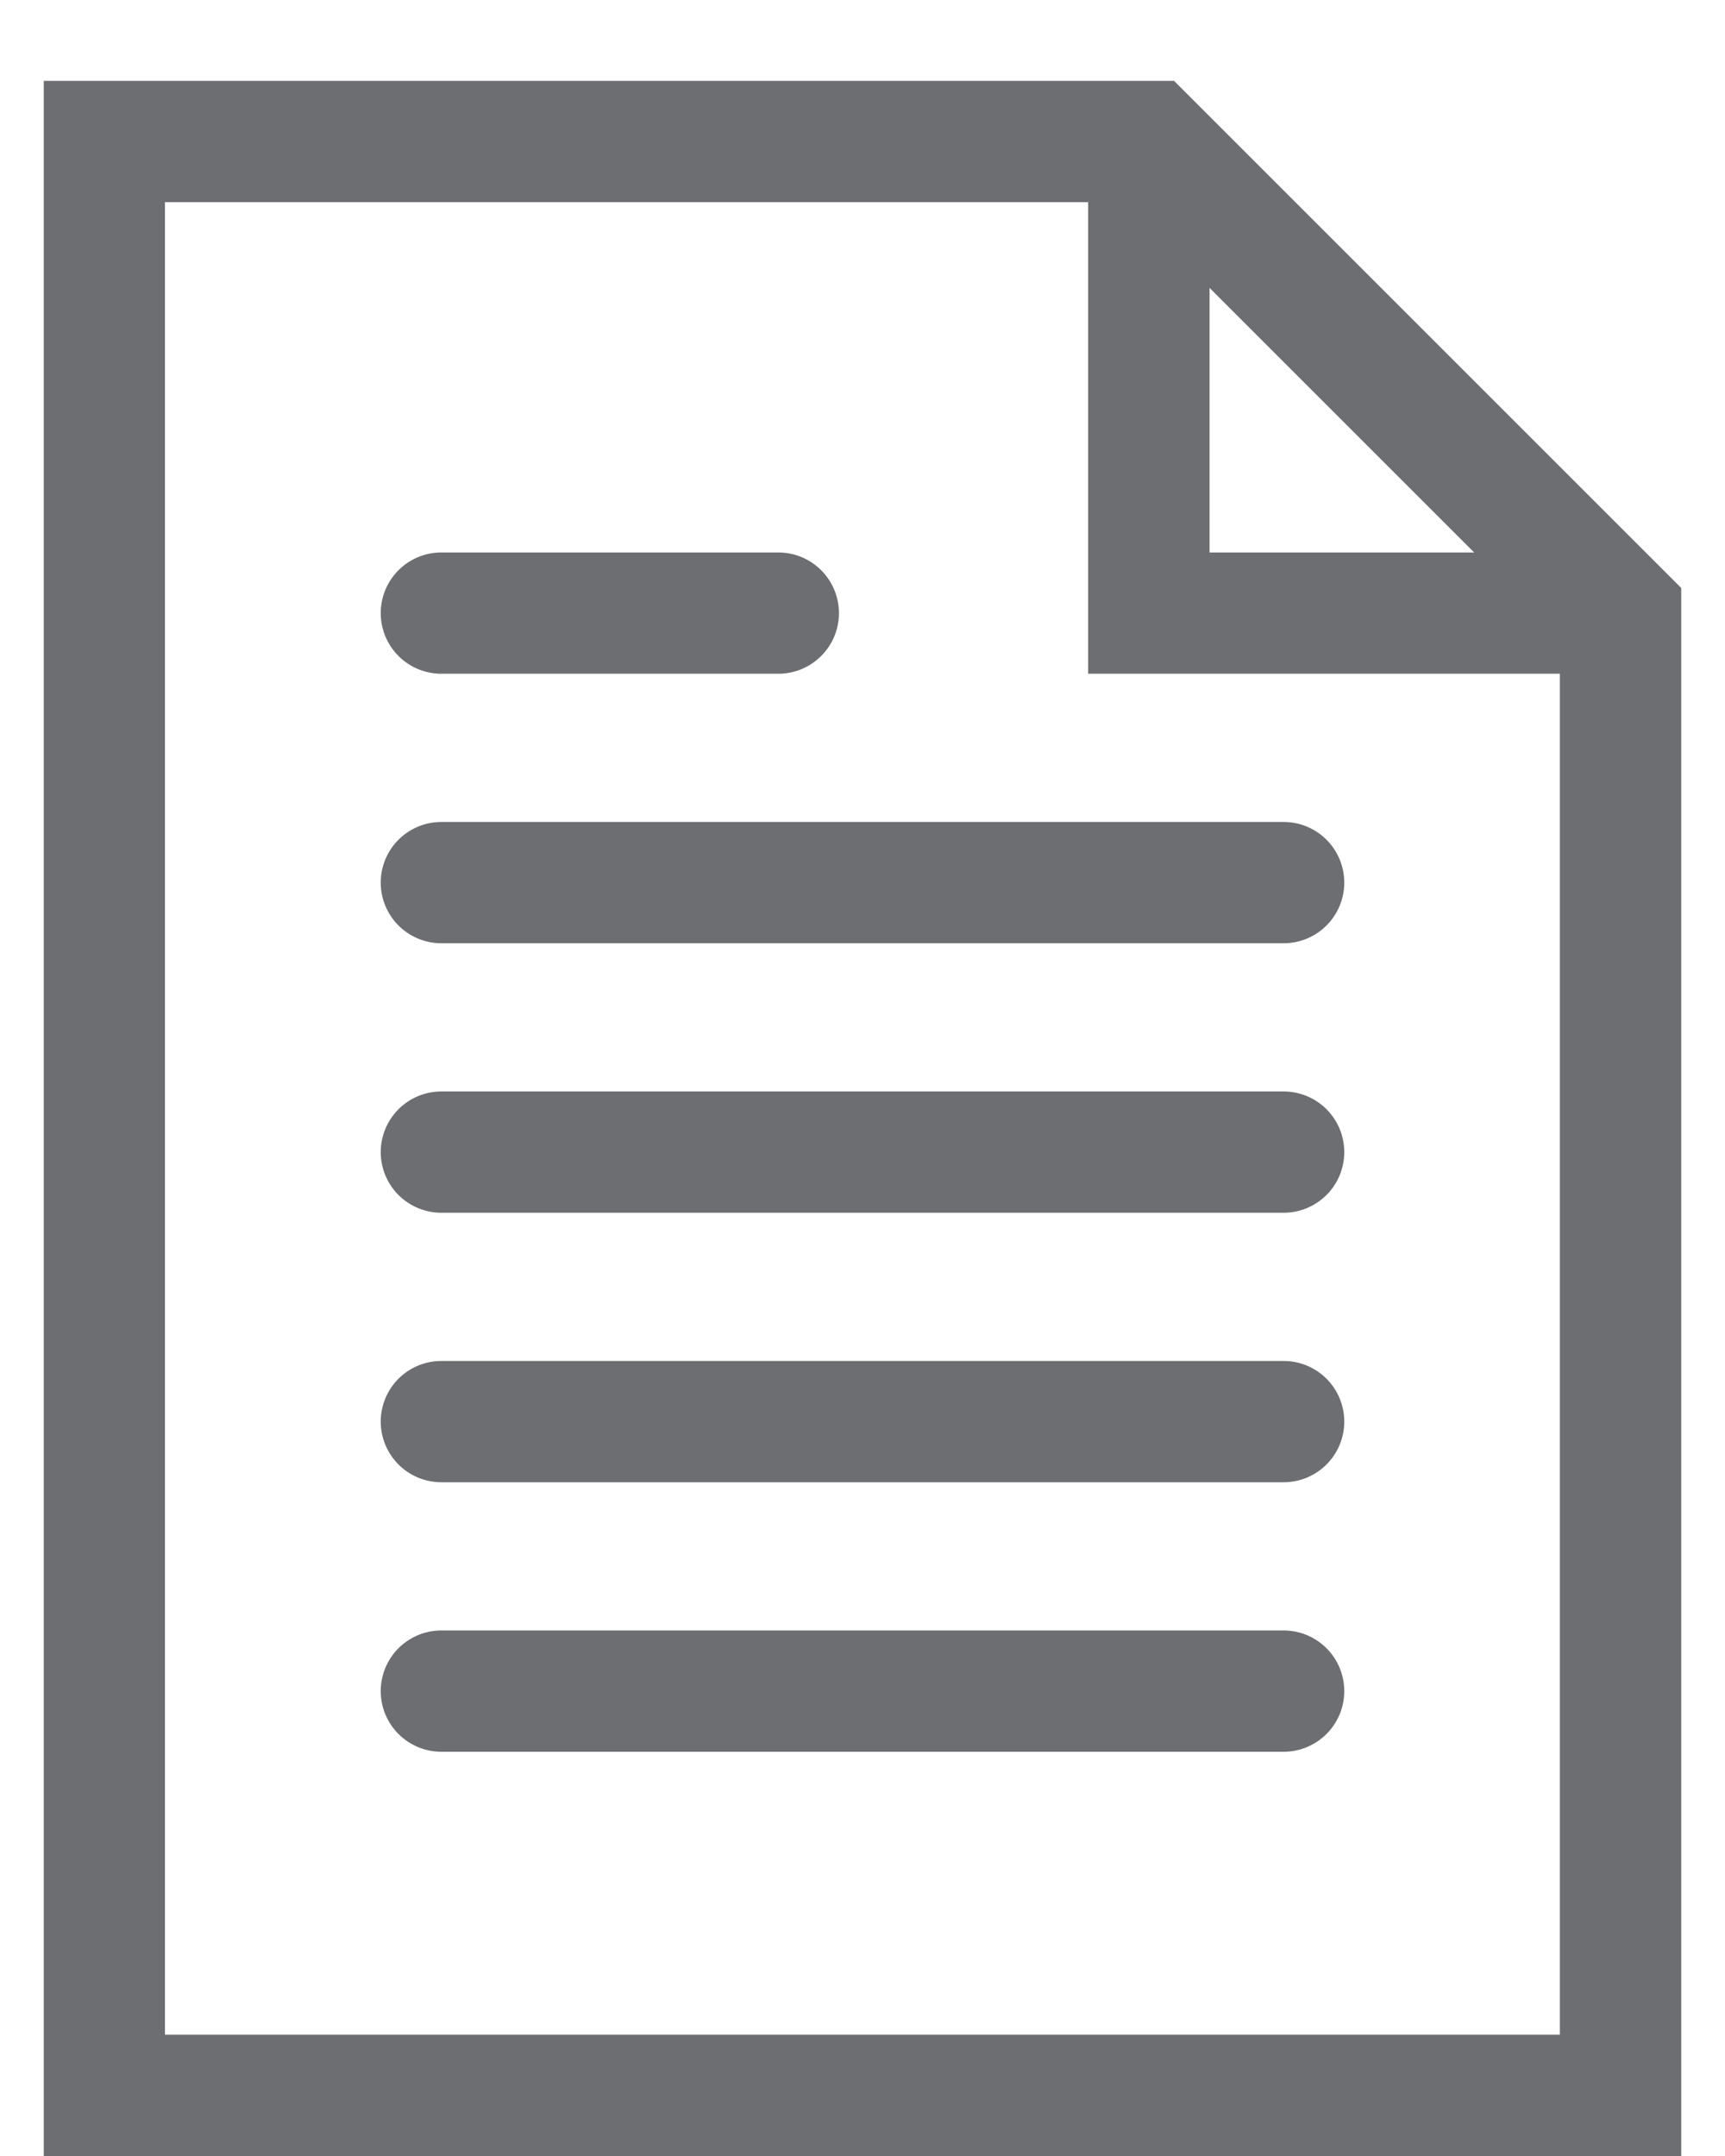 <svg xmlns="http://www.w3.org/2000/svg" width="16" height="20" viewBox="0 0 16 20">
    <g fill="#6D6E71" fill-rule="nonzero" stroke="#6D6E71" stroke-width=".5">
        <path d="M11.906 7.875H4.094a.312.312 0 1 0 0 .625h7.812a.312.312 0 1 0 0-.625zM4.094 6h3.125a.312.312 0 1 0 0-.625H4.094a.312.312 0 1 0 0 .625zM11.906 10.375H4.094a.312.312 0 1 0 0 .625h7.812a.312.312 0 1 0 0-.625zM11.906 12.875H4.094a.312.312 0 1 0 0 .625h7.812a.312.312 0 1 0 0-.625zM11.906 15.375H4.094a.312.312 0 1 0 0 .625h7.812a.312.312 0 1 0 0-.625z"/>
        <path d="M10.786 1H.656v18.75h14.688V5.558L10.786 1zm.183 1.067l3.308 3.308h-3.308V2.067zM1.28 19.125v-17.5h9.063V6h4.375v13.125H1.28z"/>
    </g>
</svg>
